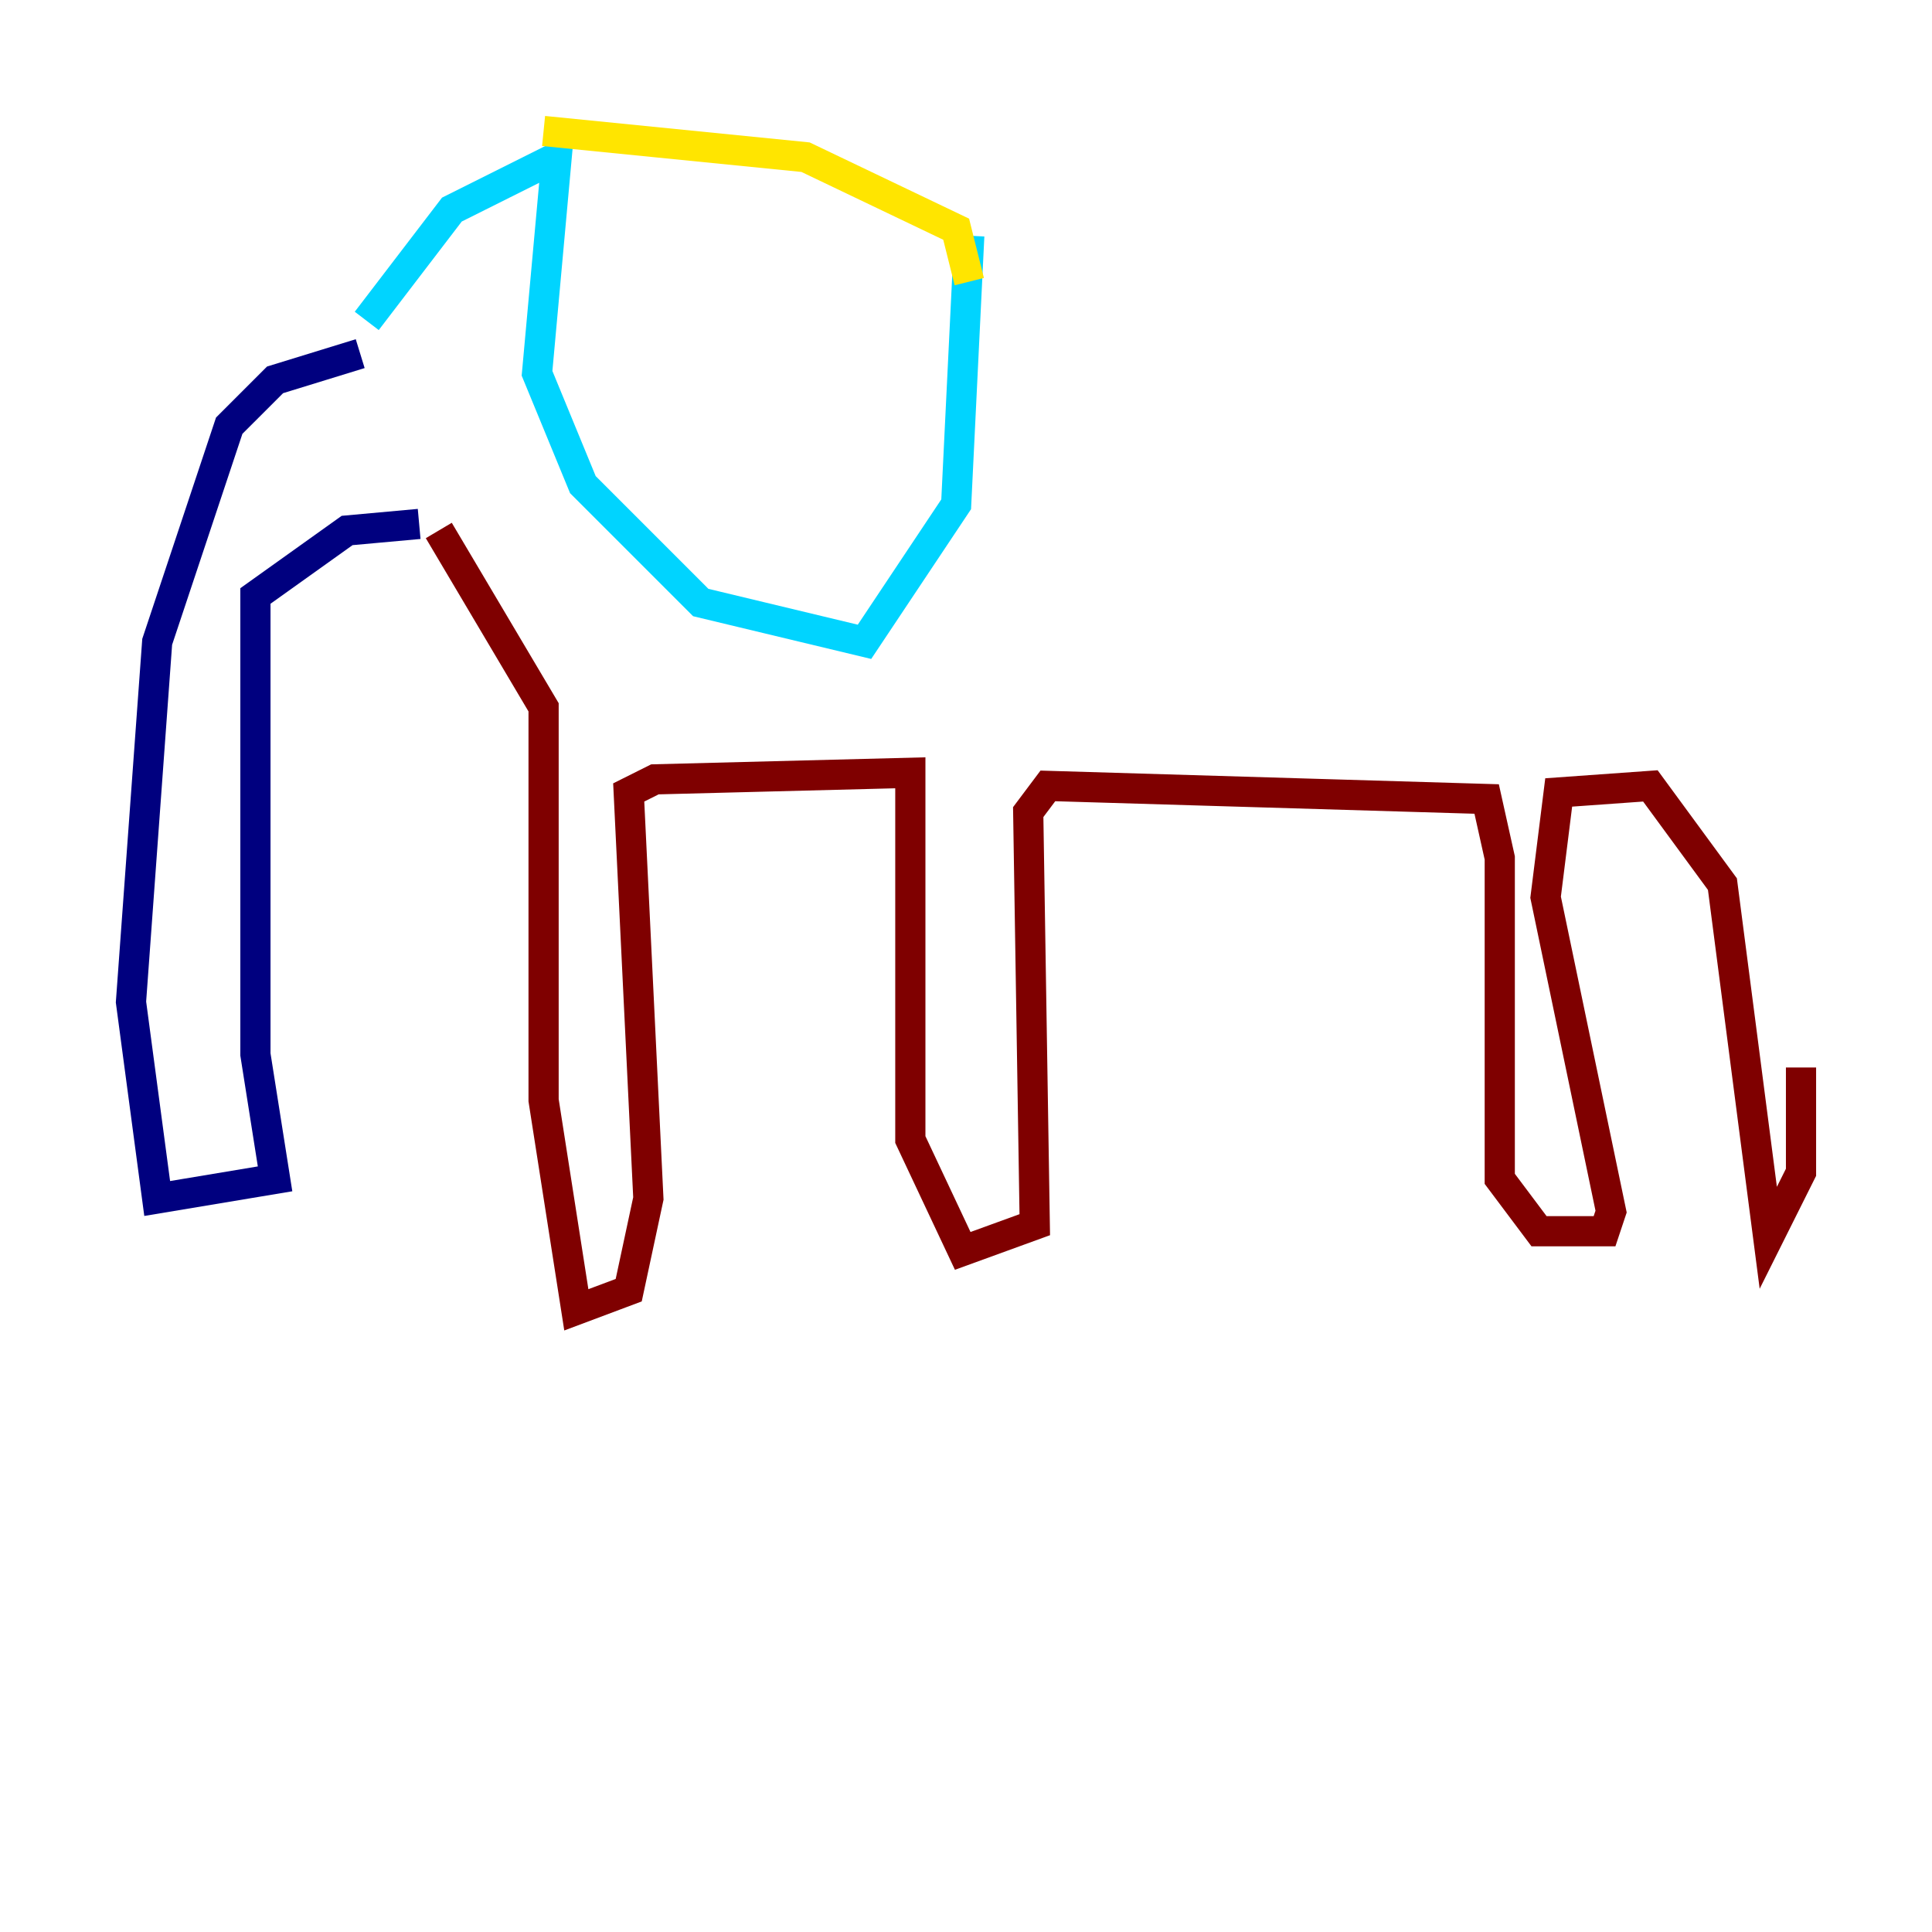 <?xml version="1.0" encoding="utf-8" ?>
<svg baseProfile="tiny" height="128" version="1.2" viewBox="0,0,128,128" width="128" xmlns="http://www.w3.org/2000/svg" xmlns:ev="http://www.w3.org/2001/xml-events" xmlns:xlink="http://www.w3.org/1999/xlink"><defs /><polyline fill="none" points="23.864,23.43 18.224,25.166 15.186,28.203 10.414,42.522 8.678,66.386 10.414,79.403 18.224,78.102 16.922,69.858 16.922,39.485 22.997,35.146 27.77,34.712" stroke="#00007f" stroke-width="2" /><polyline fill="none" points="24.298,21.261 29.939,13.885 36.881,10.414 35.58,24.732 38.617,32.108 46.427,39.919 57.275,42.522 63.349,33.41 64.217,15.62" stroke="#00d4ff" stroke-width="2" /><polyline fill="none" points="36.014,8.678 53.37,10.414 63.349,15.186 64.217,18.658" stroke="#ffe500" stroke-width="2" /><polyline fill="none" points="29.071,35.146 36.014,46.861 36.014,72.895 38.183,86.78 41.654,85.478 42.956,79.403 41.654,52.502 43.39,51.634 60.312,51.2 60.312,75.498 63.783,82.875 68.556,81.139 68.122,53.803 69.424,52.068 98.495,52.936 99.363,56.841 99.363,78.102 101.966,81.573 106.305,81.573 106.739,80.271 102.4,59.444 103.268,52.502 109.342,52.068 114.115,58.576 117.153,82.007 119.322,77.668 119.322,70.725" stroke="#7f0000" stroke-width="2" /></svg>